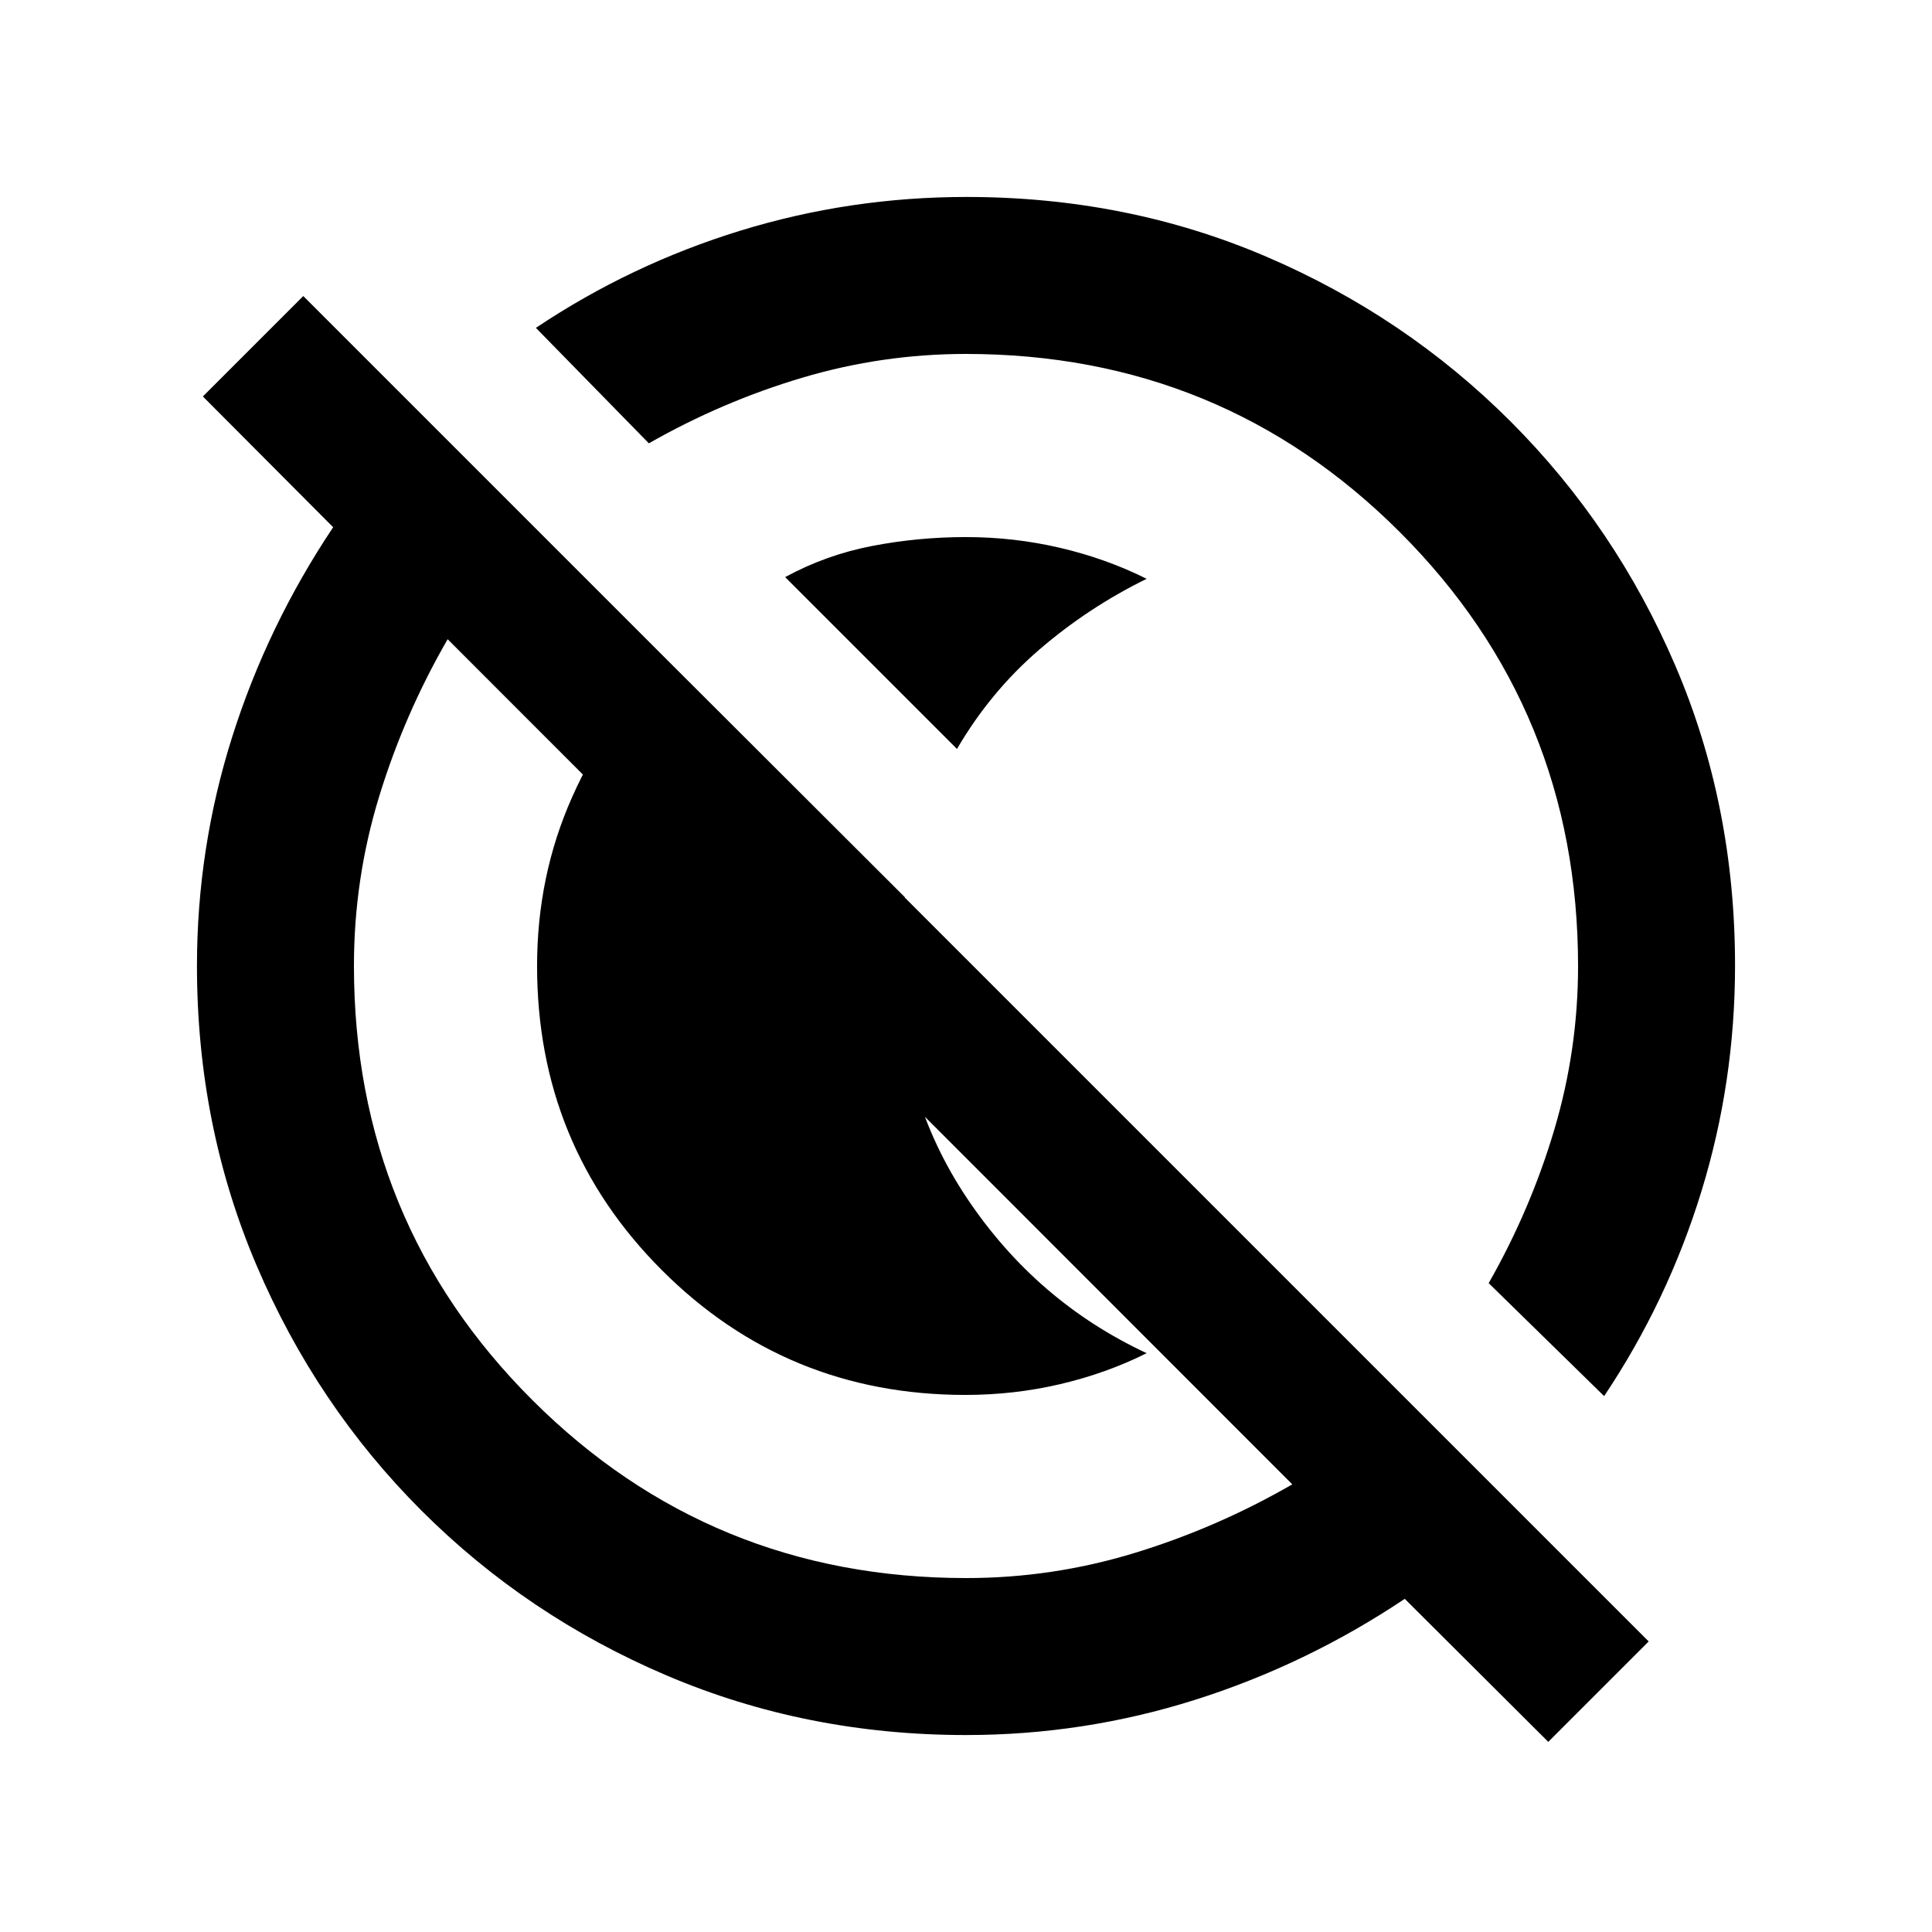 <svg xmlns="http://www.w3.org/2000/svg" height="20" viewBox="0 96 960 960" width="20"><path d="M390.131 382.761q20.326-11.065 43.242-15.478 22.915-4.413 46.572-4.413 23.971 0 46.894 5.369 22.922 5.37 42.922 15.37-29.087 14.282-53.402 35.239-24.315 20.956-40.837 49.304l-85.391-85.391ZM479.73 789.13q-88.931 0-150.896-62.043Q266.87 665.043 266.87 576q0-44.925 17.502-84.115 17.503-39.191 46.954-68.146L449.63 541.826q-2 8.584-2.619 17.296-.62 8.713-.62 16.878 0 64.515 34.277 115.644 34.277 51.13 89.093 76.747-20 10-42.922 15.37-22.923 5.369-47.109 5.369Zm289.596 172.392-71.304-71.065q-48.957 32.717-104.253 50.195-55.296 17.479-113.744 17.479-79.314 0-148.808-29.618t-121.803-81.927q-52.309-52.309-81.927-121.803-29.618-69.494-29.618-148.808 0-58.448 17.479-113.744 17.478-55.296 50.195-104.253L100.804 293l49.892-49.891L819.218 911.63l-49.892 49.892ZM480.11 880.13q42.933 0 83.836-12.521 40.902-12.522 78.184-34.044L222.435 413.63q-21.522 37.283-34.044 78.168-12.521 40.885-12.521 84.092 0 127.264 88.606 215.752 88.606 88.488 215.634 88.488Zm316.977-90.413-57.37-56.13q20.788-36.485 32.601-76.232 11.812-39.746 11.812-81.245 0-127.264-88.606-215.752-88.606-88.488-215.634-88.488-41.499 0-81.245 11.812-39.747 11.813-76.232 32.601l-56.13-57.37q47.156-31.544 101.587-48.294 54.431-16.75 112.396-16.75 79.692 0 148.851 29.618 69.16 29.618 121.469 81.927 52.309 52.309 81.927 121.469 29.618 69.159 29.618 148.851 0 57.965-16.75 112.396t-48.294 101.587ZM527.565 520.435ZM422.783 633.217Z"/></svg>
